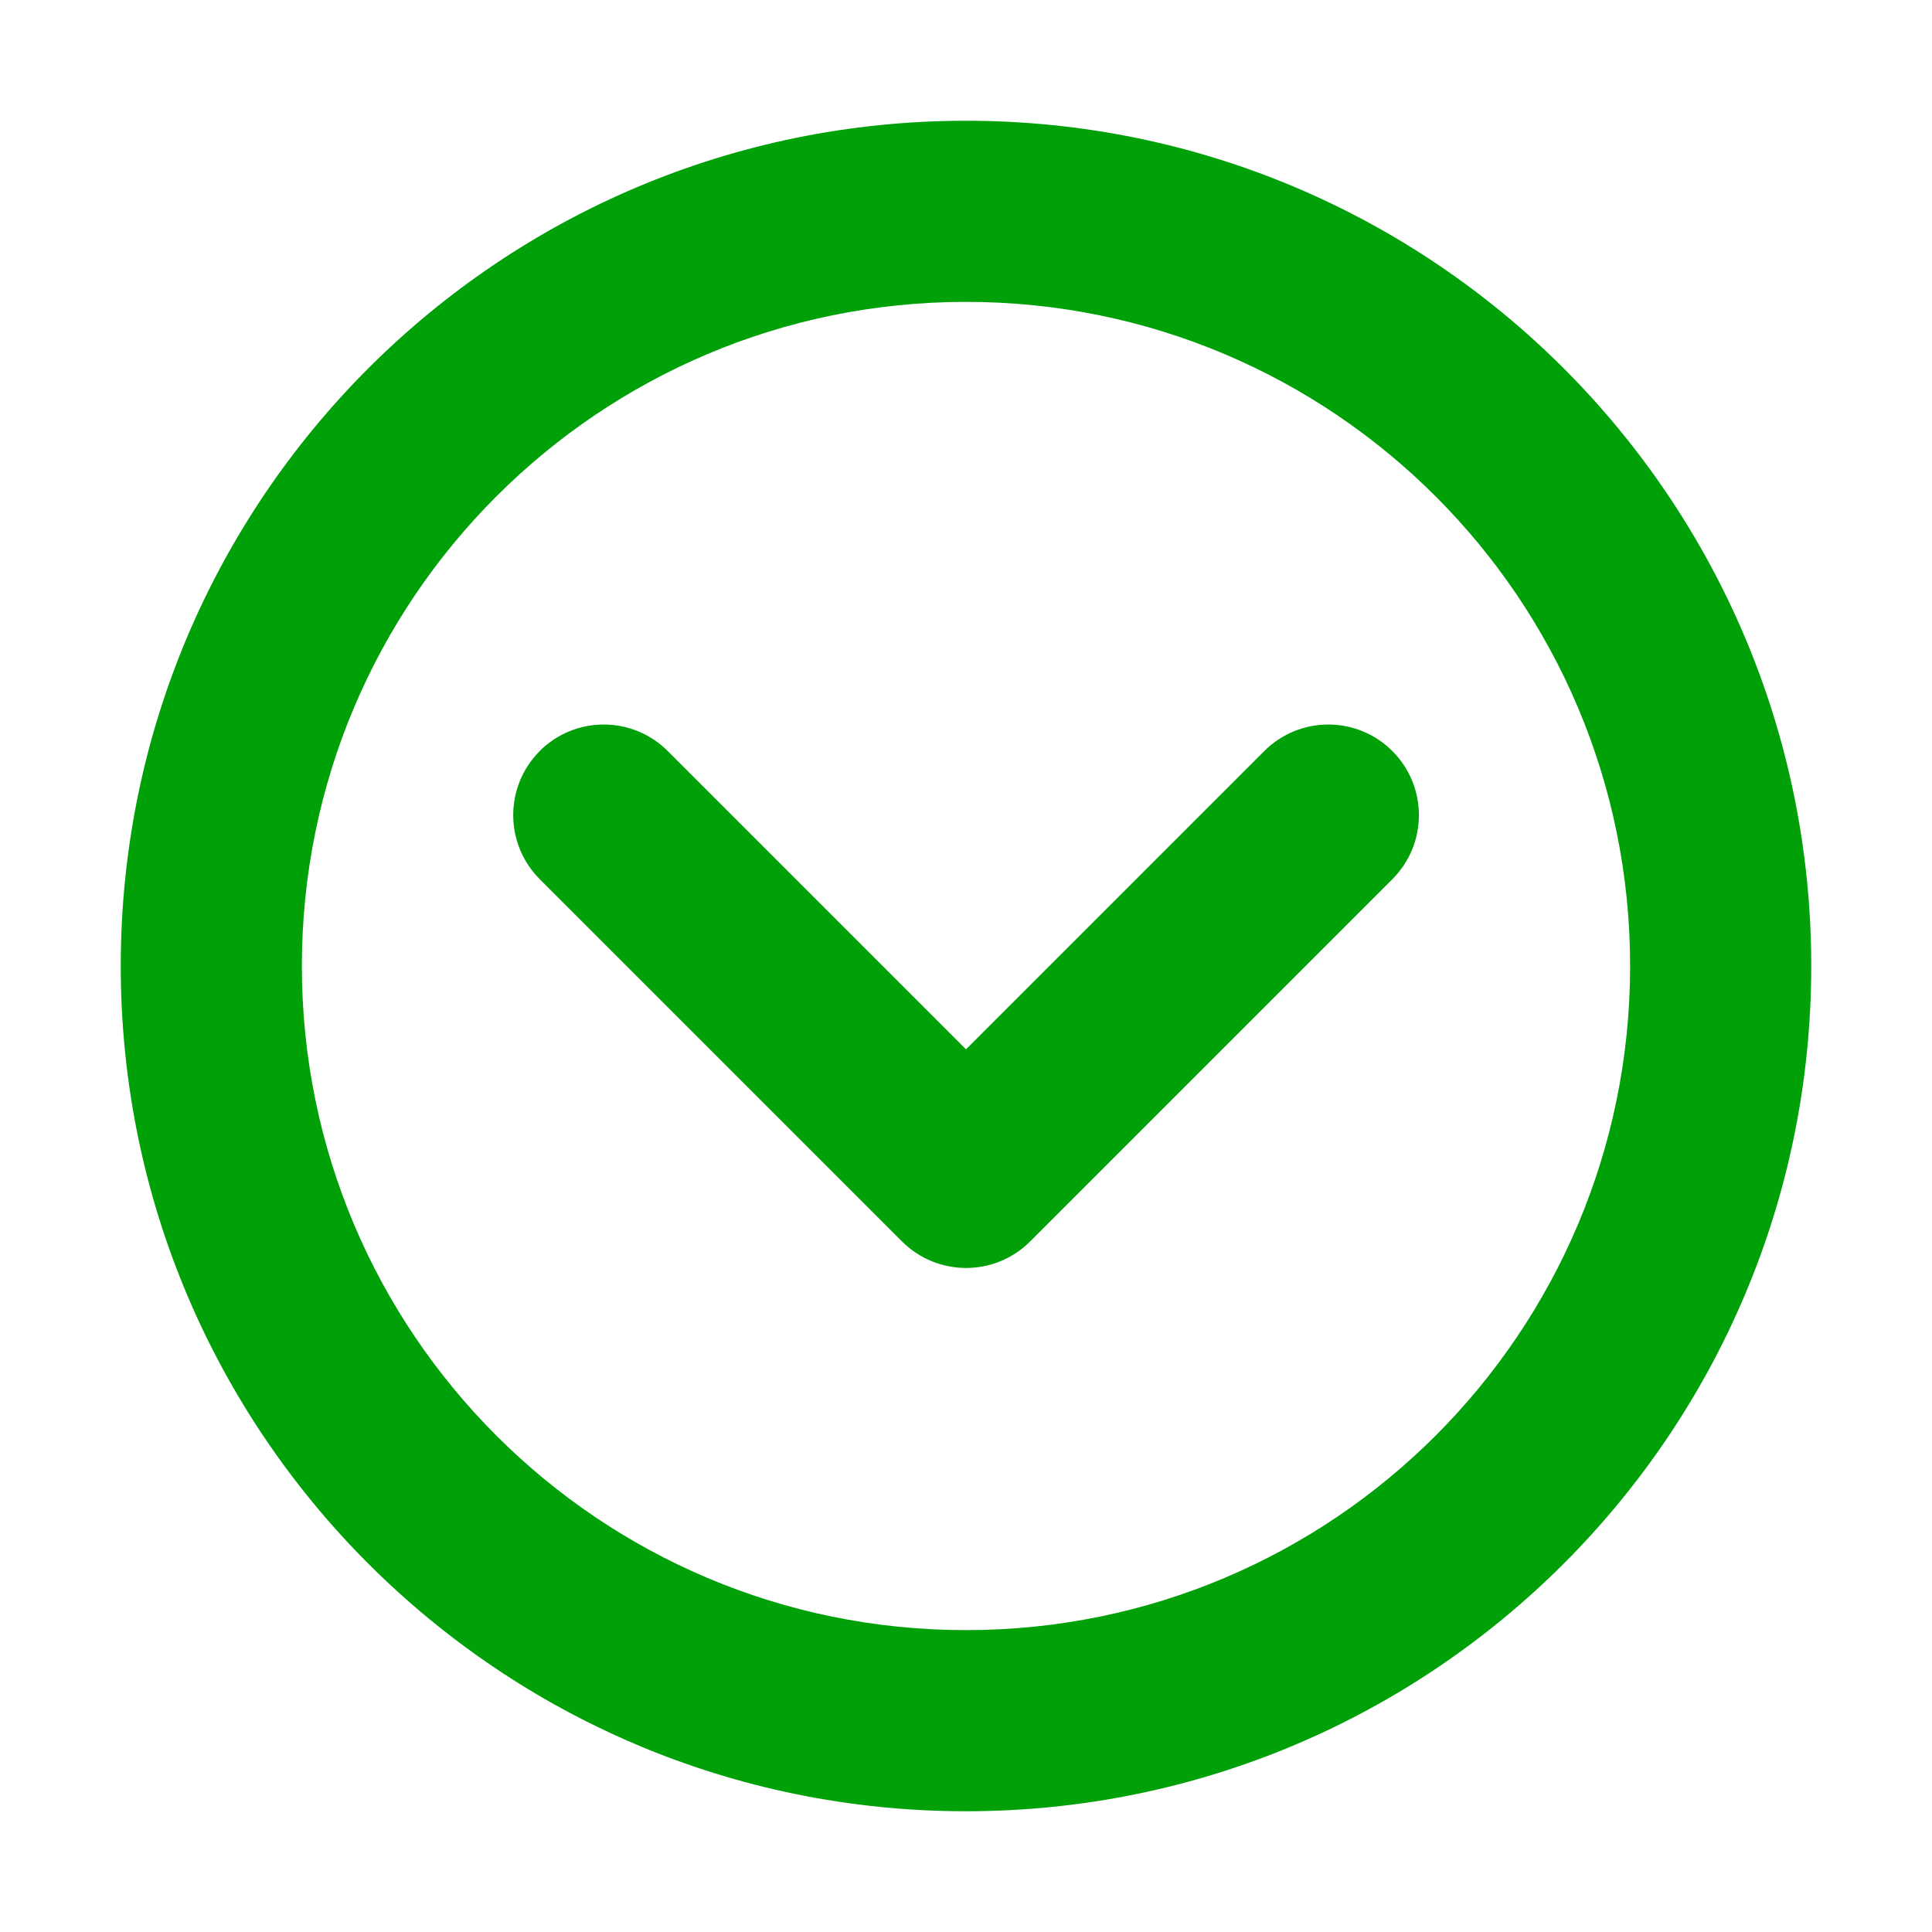 <svg fill="none" height="16" viewBox="0 0 16 16" width="16" xmlns="http://www.w3.org/2000/svg"><g fill="#00a008"><path d="m4.47 6.22c-.293.293-.293.768 0 1.061l3 3c.293.293.768.293 1.061 0l3-3c.293-.293.293-.768 0-1.061-.293-.293-.768-.293-1.061 0l-2.47 2.47-2.47-2.47c-.293-.293-.768-.293-1.061 0z"/><path clip-rule="evenodd" d="m1 8c0 3.866 3.134 7 7 7 3.866 0 7-3.134 7-7 0-3.866-3.134-7-7-7-3.866 0-7 3.134-7 7zm1.5 0c0-3.038 2.462-5.5 5.5-5.5 3.038 0 5.5 2.462 5.5 5.5 0 3.038-2.462 5.5-5.5 5.5-3.038 0-5.5-2.462-5.5-5.5z" fill-rule="evenodd"/></g></svg>